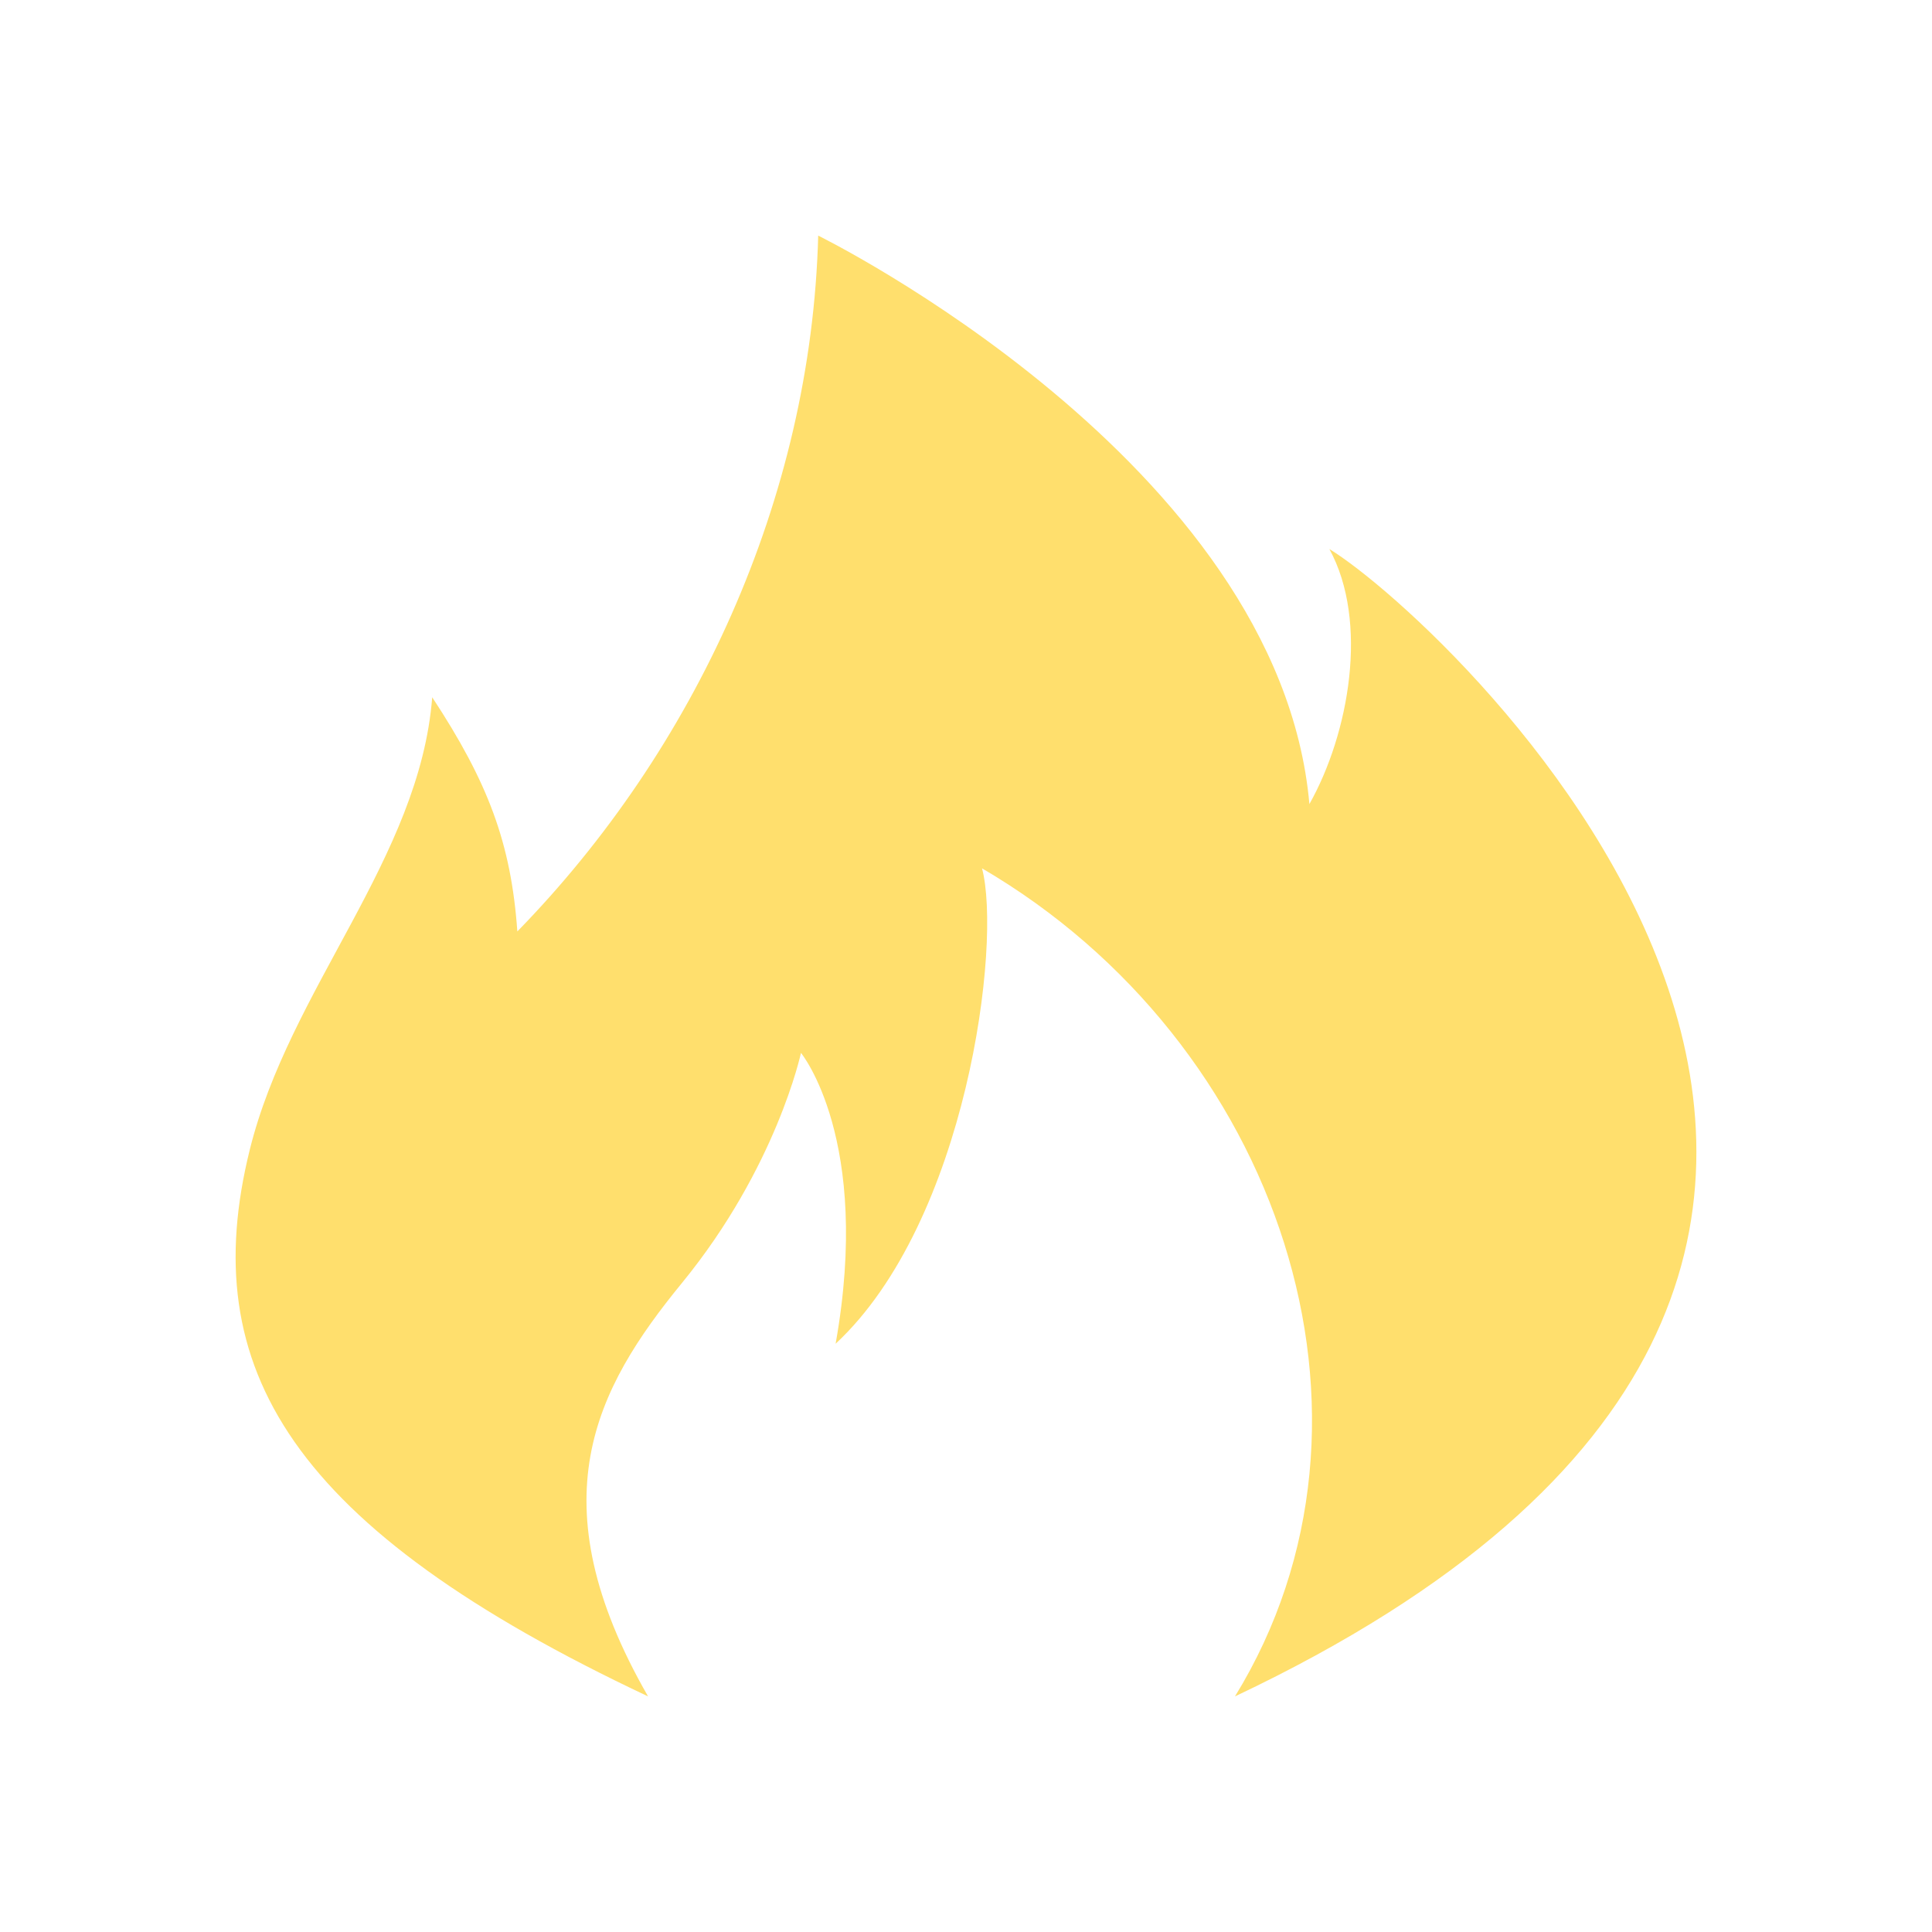 <svg width="62" height="62" viewBox="0 0 62 62" fill="none" xmlns="http://www.w3.org/2000/svg">
<path d="M20.797 54.439C9.308 49.026 6.283 43.902 8.013 36.905C9.289 31.737 13.47 27.533 13.87 22.376C15.656 25.093 16.402 27.052 16.602 29.891C22.281 24.074 26.034 16.02 26.257 7.561C26.257 7.561 41.049 14.828 42.02 25.804C43.294 23.541 43.935 19.948 42.661 17.619C46.481 19.948 68.843 40.622 39.632 54.439C45.124 45.499 41.049 33.437 31.514 27.866C32.151 30.262 31.034 39.196 26.816 43.122C27.985 36.562 25.704 33.788 25.704 33.788C25.704 33.788 24.921 37.463 21.883 41.174C19.11 44.564 17.188 48.161 20.797 54.439Z" fill="#FFDF6D"/>
</svg>
